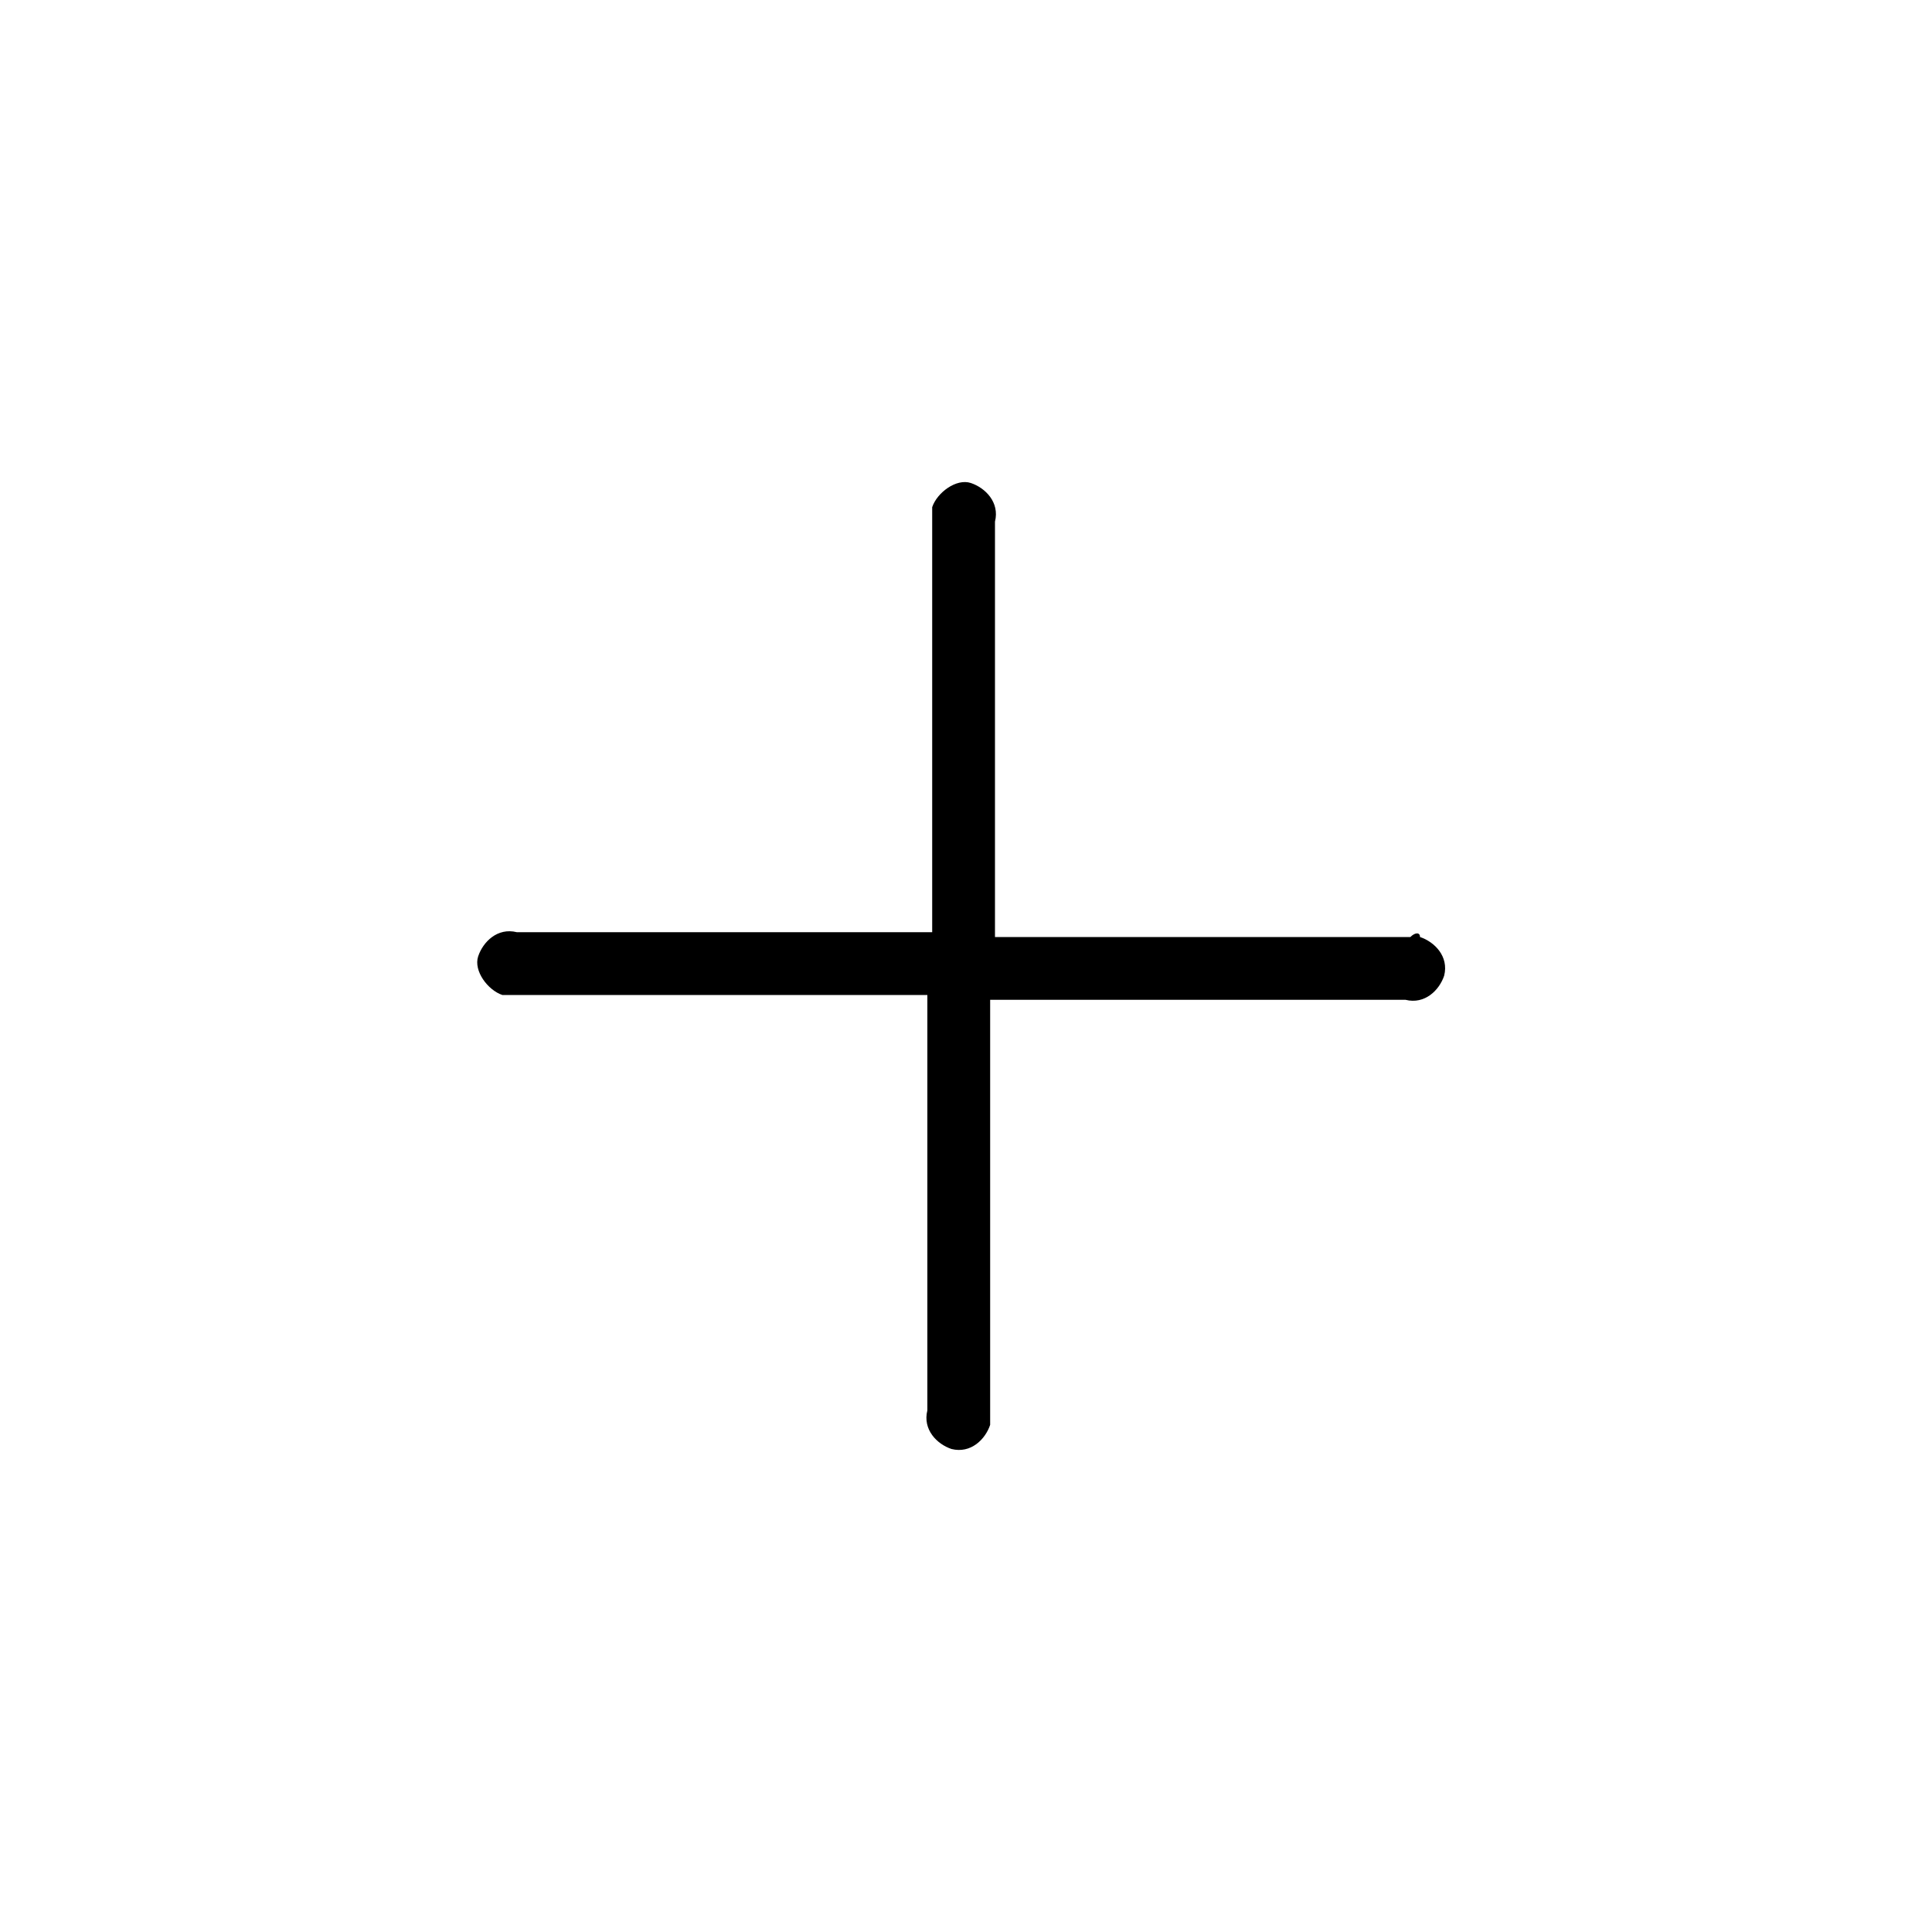 <?xml version="1.0" encoding="utf-8"?>
<!-- Generator: Adobe Illustrator 24.1.0, SVG Export Plug-In . SVG Version: 6.00 Build 0)  -->
<svg version="1.1" id="Capa_1" xmlns="http://www.w3.org/2000/svg" xmlns:xlink="http://www.w3.org/1999/xlink" x="0px" y="0px"
	 viewBox="0 0 40 40" style="enable-background:new 0 0 40 40;" xml:space="preserve">
<g id="Capa_2_1_">
	<g id="Capa_1-2">
		<path d="M29.2,19.4h-8.6v-8.6c0.1-0.4-0.2-0.7-0.5-0.8s-0.7,0.2-0.8,0.5c0,0.1,0,0.1,0,0.2v8.6h-8.6c-0.4-0.1-0.7,0.2-0.8,0.5
			s0.2,0.7,0.5,0.8c0.1,0,0.1,0,0.2,0h8.6v8.6c-0.1,0.4,0.2,0.7,0.5,0.8c0.4,0.1,0.7-0.2,0.8-0.5c0-0.1,0-0.1,0-0.2v-8.6h8.6
			c0.4,0.1,0.7-0.2,0.8-0.5c0.1-0.4-0.2-0.7-0.5-0.8C29.4,19.3,29.3,19.3,29.2,19.4z"/>
	</g>
</g>
</svg>
